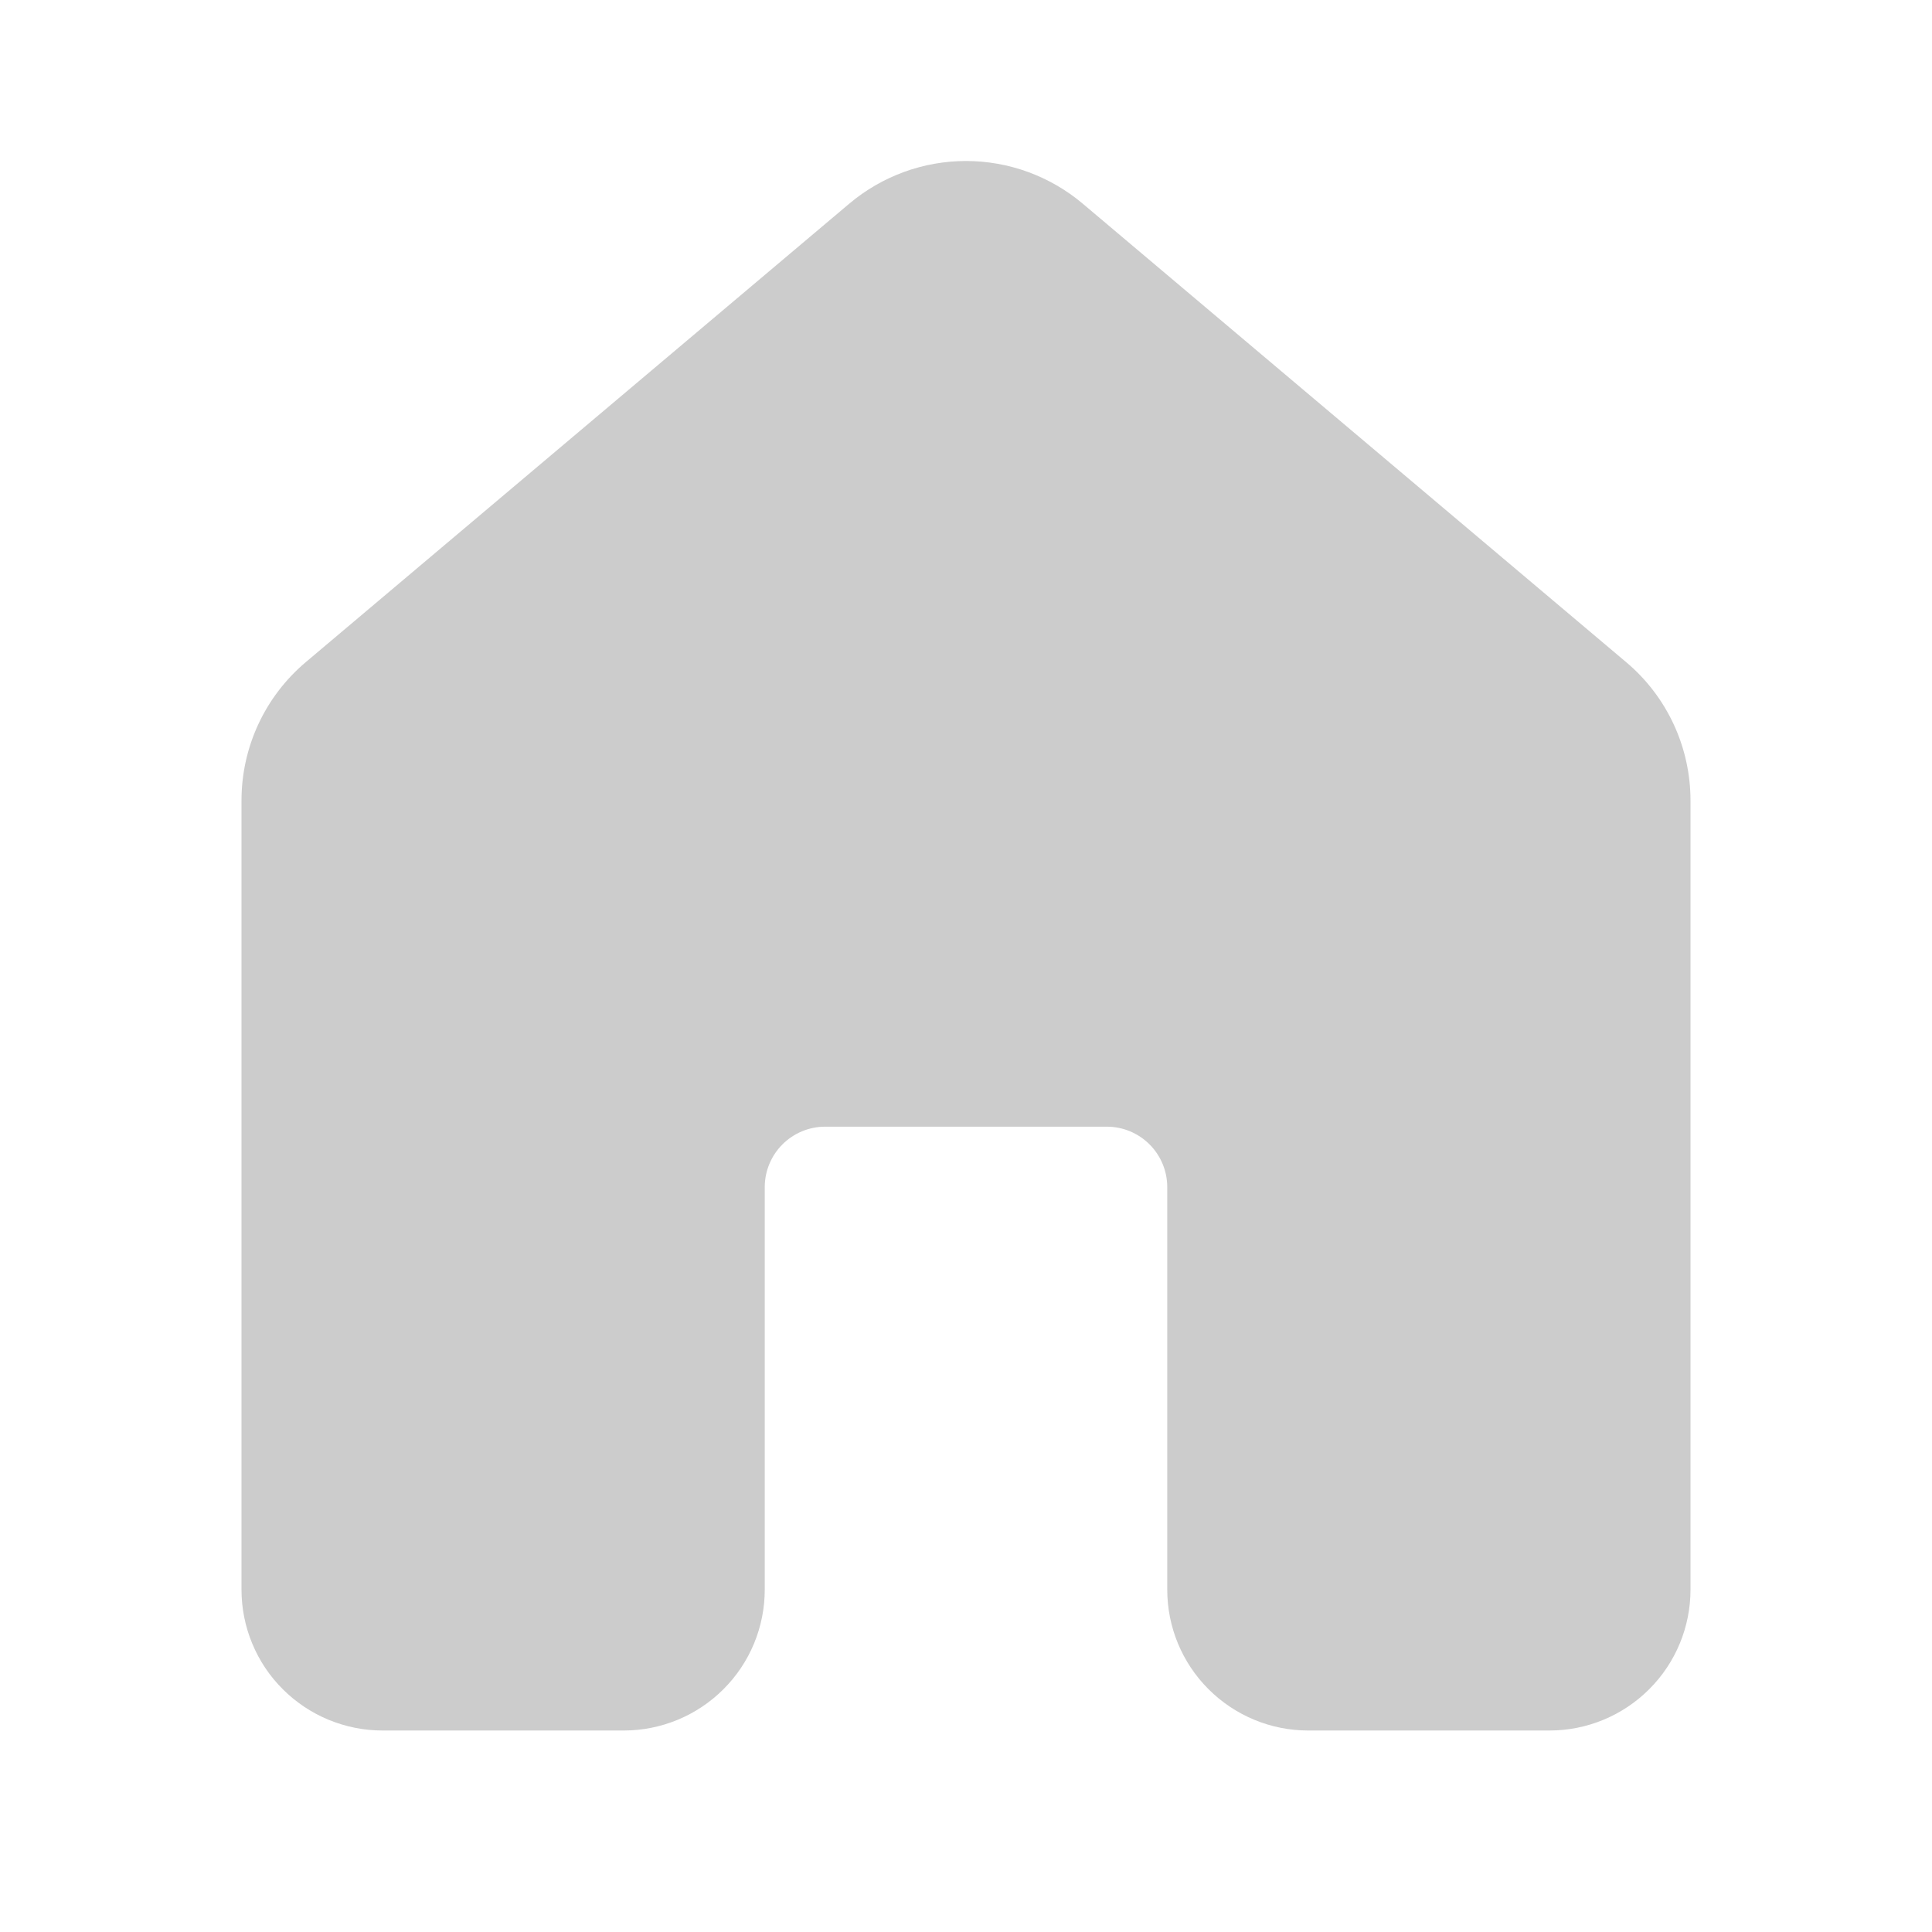 <svg width="24" height="24" viewBox="0 0 24 24" fill="none" xmlns="http://www.w3.org/2000/svg">
<path d="M10.55 2.53C10.956 2.188 11.469 2 12 2C12.531 2 13.044 2.188 13.45 2.53L20.2 8.225C20.708 8.652 21 9.281 21 9.945V19.747C21 20.211 20.816 20.656 20.487 20.984C20.159 21.312 19.714 21.497 19.25 21.497H16.25C15.786 21.497 15.341 21.312 15.013 20.984C14.684 20.656 14.5 20.211 14.5 19.747V14.746C14.5 14.548 14.421 14.357 14.28 14.216C14.14 14.076 13.949 13.996 13.75 13.996H10.25C10.051 13.996 9.86 14.076 9.72 14.216C9.579 14.357 9.5 14.548 9.5 14.746V19.747C9.5 20.211 9.316 20.656 8.987 20.984C8.659 21.312 8.214 21.497 7.75 21.497H4.75C4.52 21.497 4.293 21.451 4.08 21.363C3.868 21.275 3.675 21.146 3.513 20.984C3.35 20.822 3.221 20.629 3.133 20.416C3.045 20.204 3 19.976 3 19.747V9.944C3 9.281 3.292 8.652 3.8 8.224L10.55 2.53V2.53Z" fill="#CCCCCC"/>
</svg>

